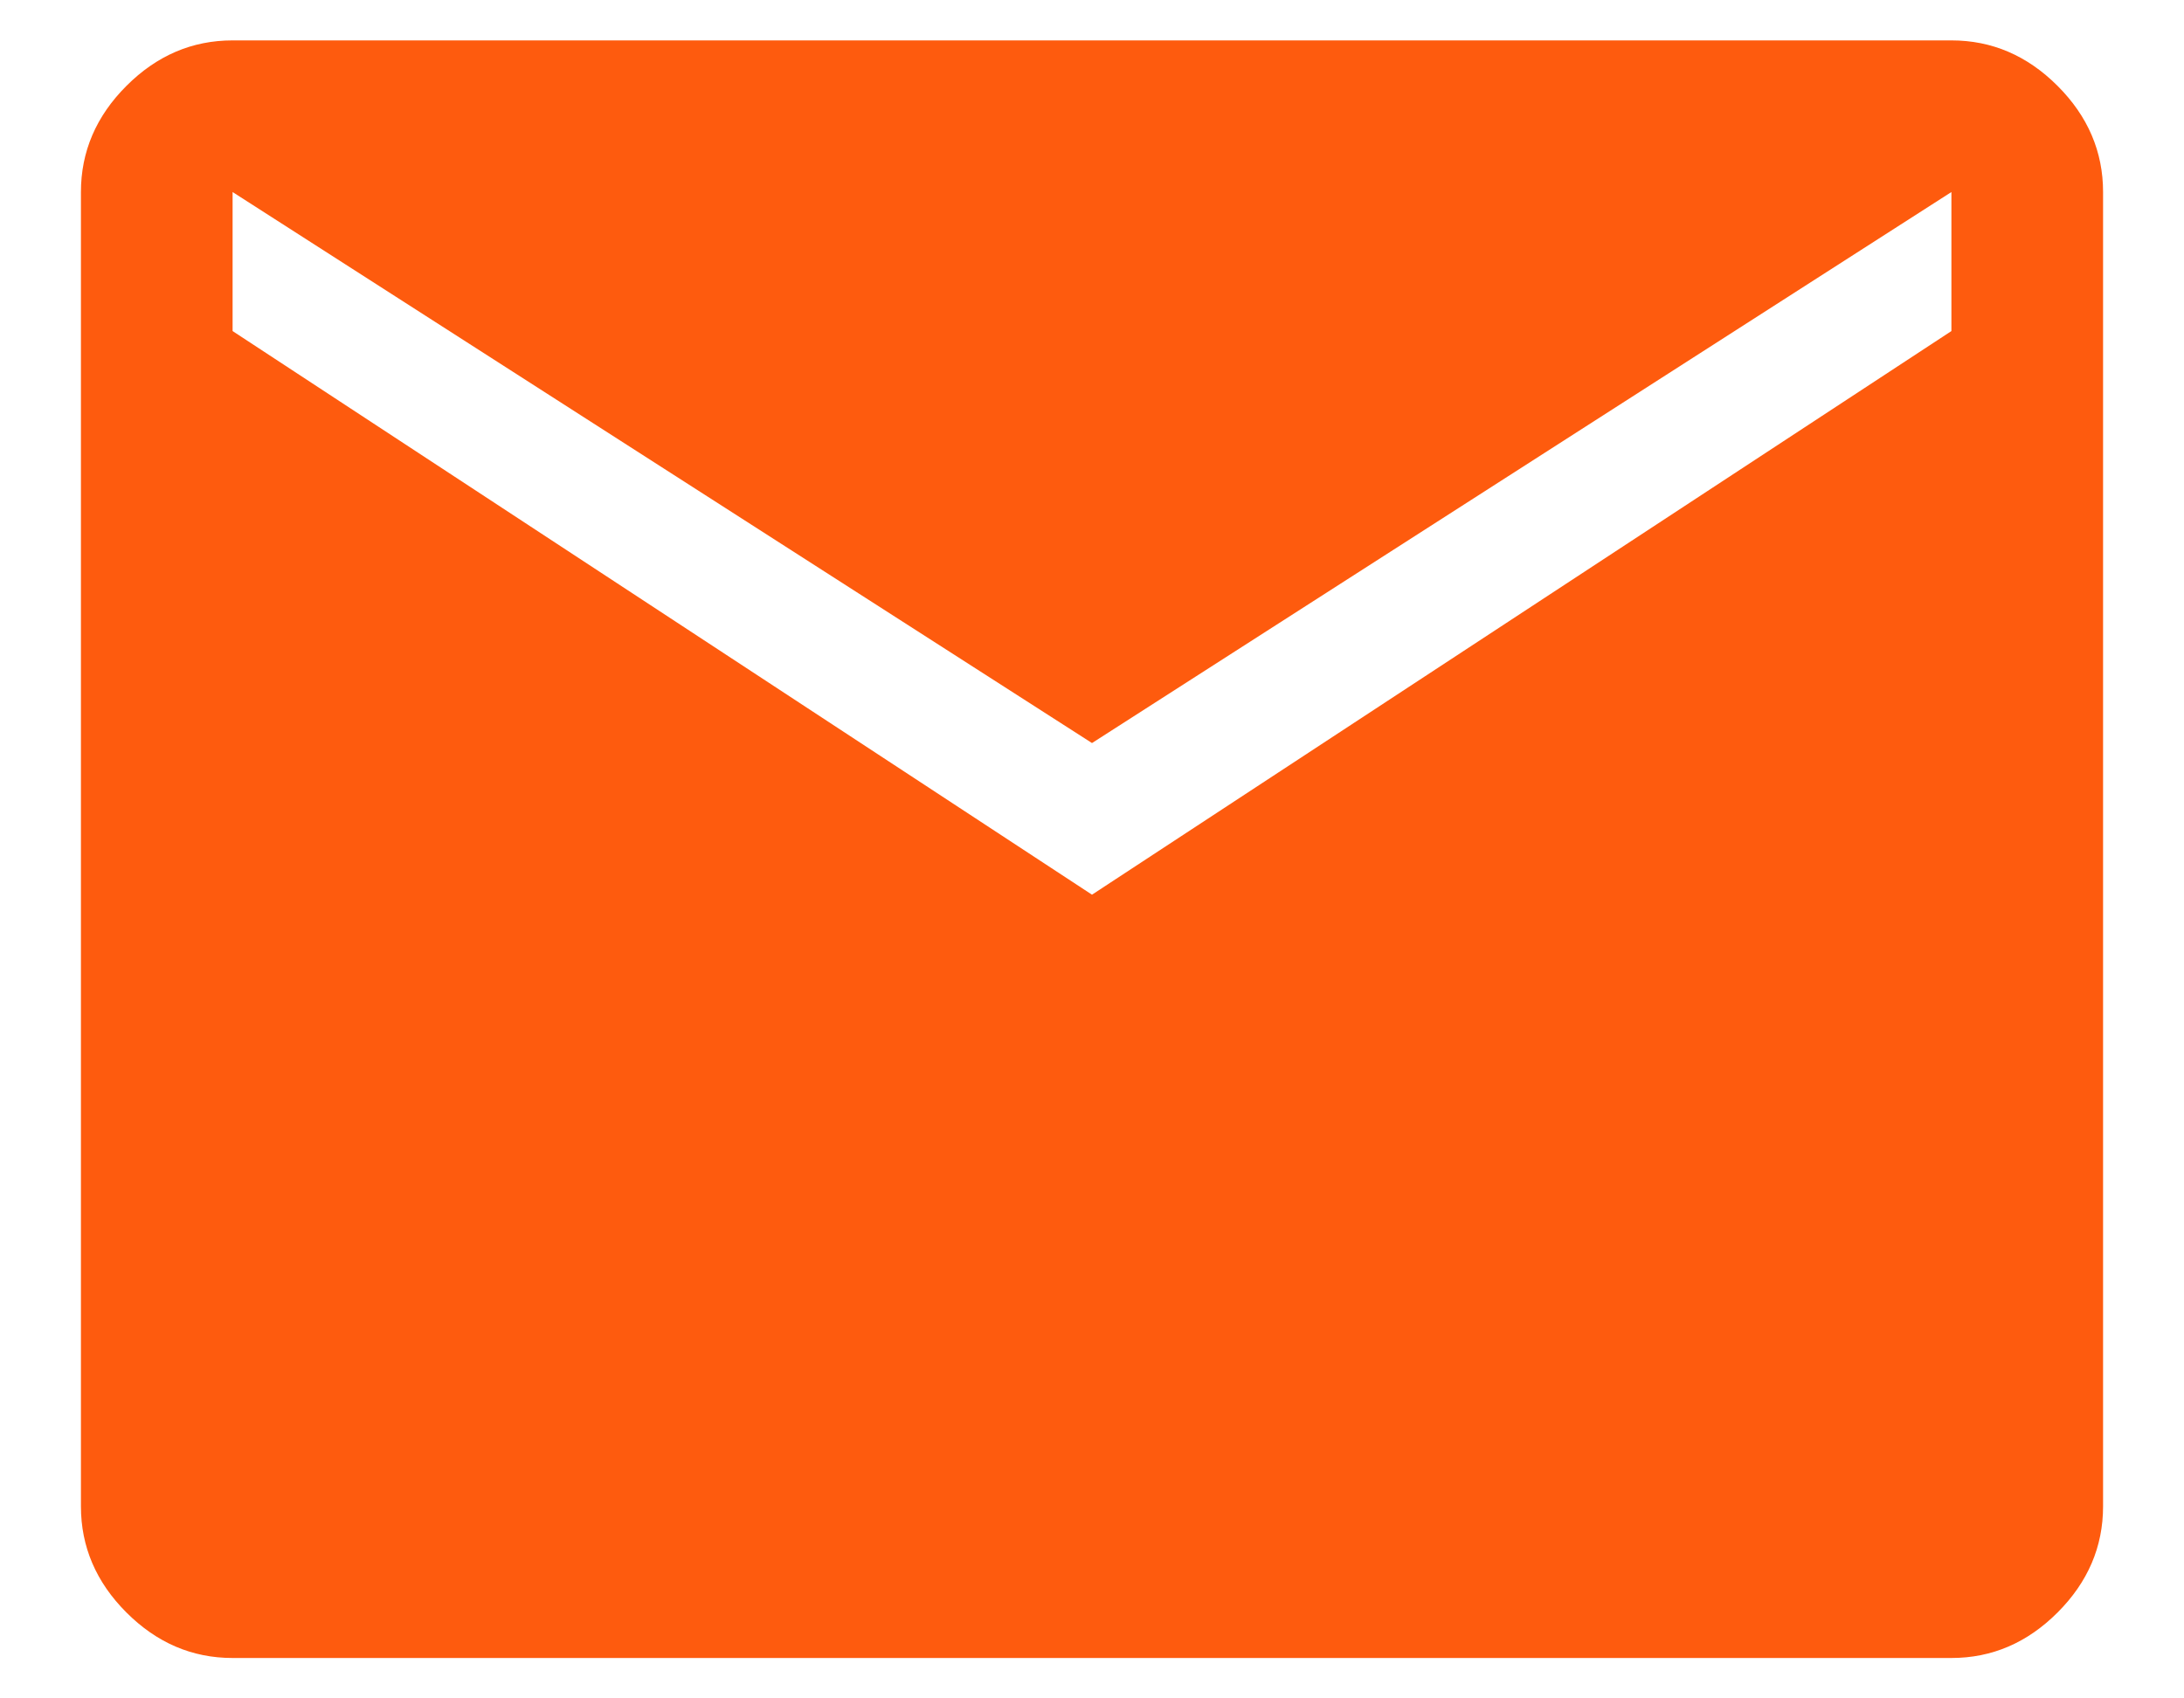 <svg width="18" height="14" viewBox="0 0 18 14" fill="none" xmlns="http://www.w3.org/2000/svg">
<path d="M1.917 13.667C1.583 13.667 1.292 13.542 1.042 13.292C0.792 13.042 0.667 12.75 0.667 12.417V1.583C0.667 1.25 0.792 0.958 1.042 0.708C1.292 0.458 1.583 0.333 1.917 0.333H16.083C16.417 0.333 16.708 0.458 16.958 0.708C17.208 0.958 17.333 1.25 17.333 1.583V12.417C17.333 12.75 17.208 13.042 16.958 13.292C16.708 13.542 16.417 13.667 16.083 13.667H1.917ZM9 7.375L16.083 2.729V1.583L9 6.125L1.917 1.583V2.729L9 7.375Z" fill="#FE5B0E"/>
</svg>
